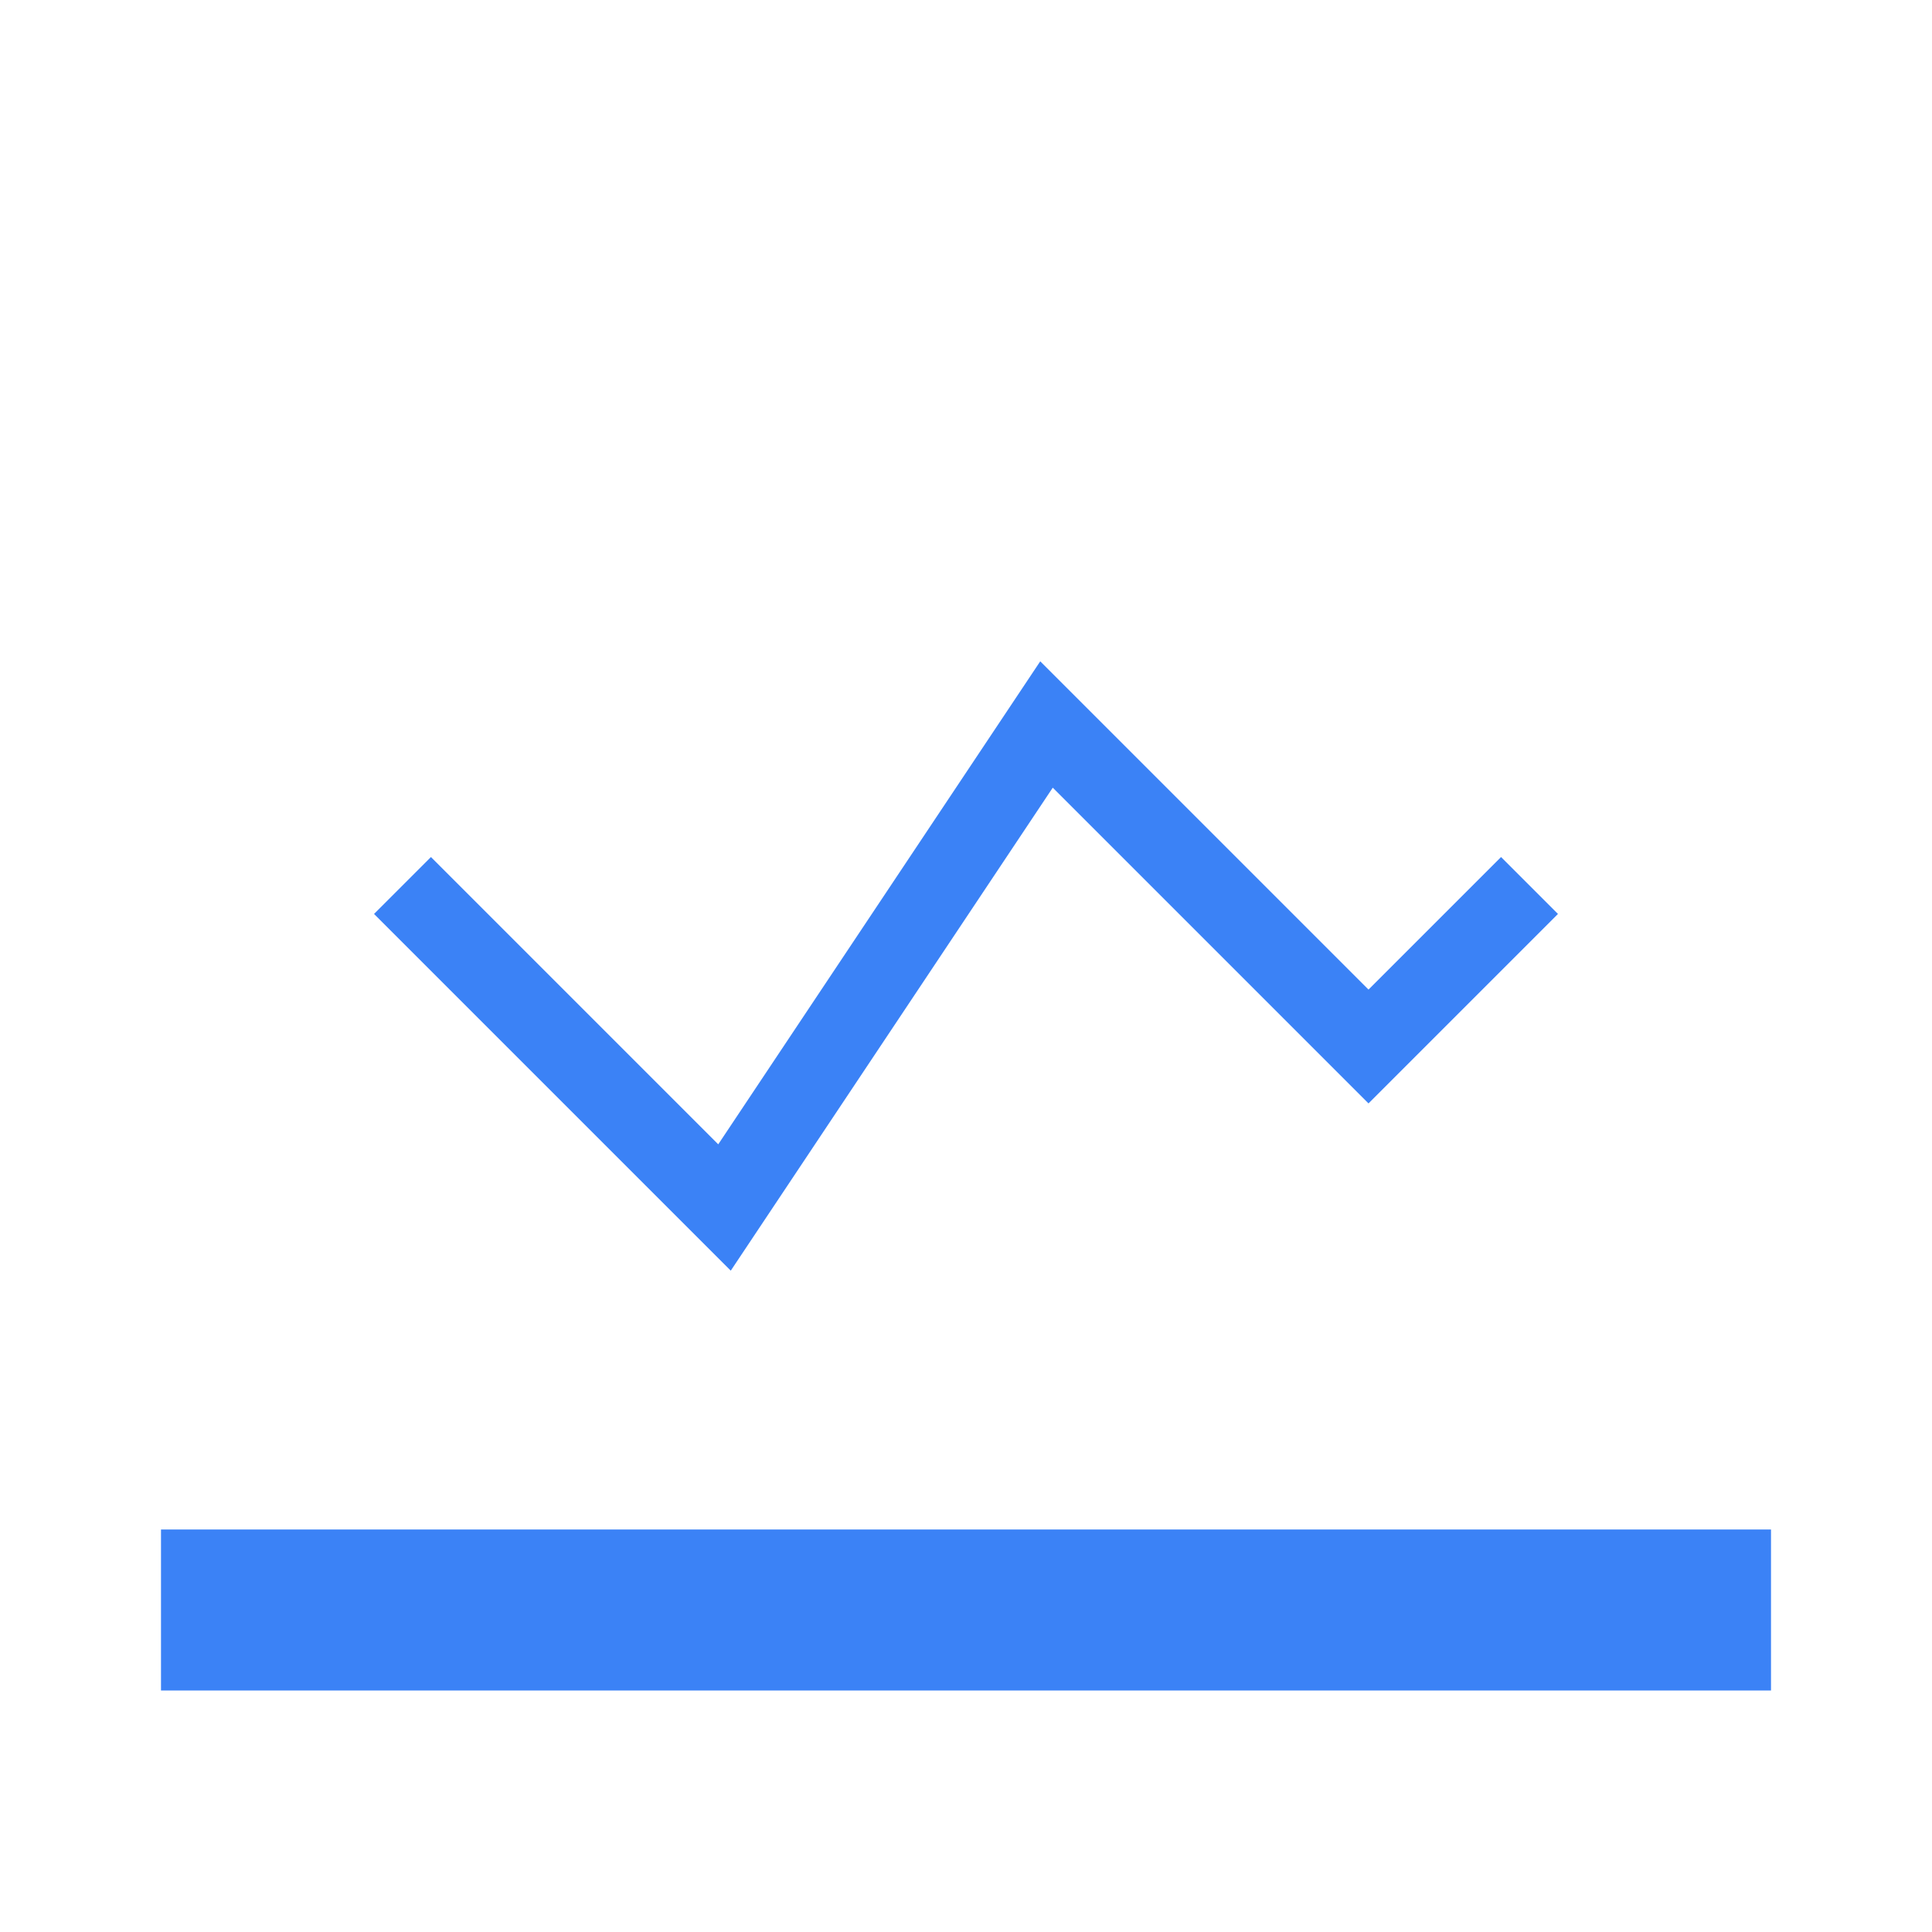 <svg width="24" height="24" viewBox="0 0 24 24" fill="none" xmlns="http://www.w3.org/2000/svg">
  <path d="M2 19H22V21H2V19Z" fill="#3B82F6"/>
  <path d="M5 11L9 15L13 9L17 13L19 11" stroke="#3B82F6" strokeWidth="2" strokeLinecap="round" strokeLinejoin="round"/>
</svg>
